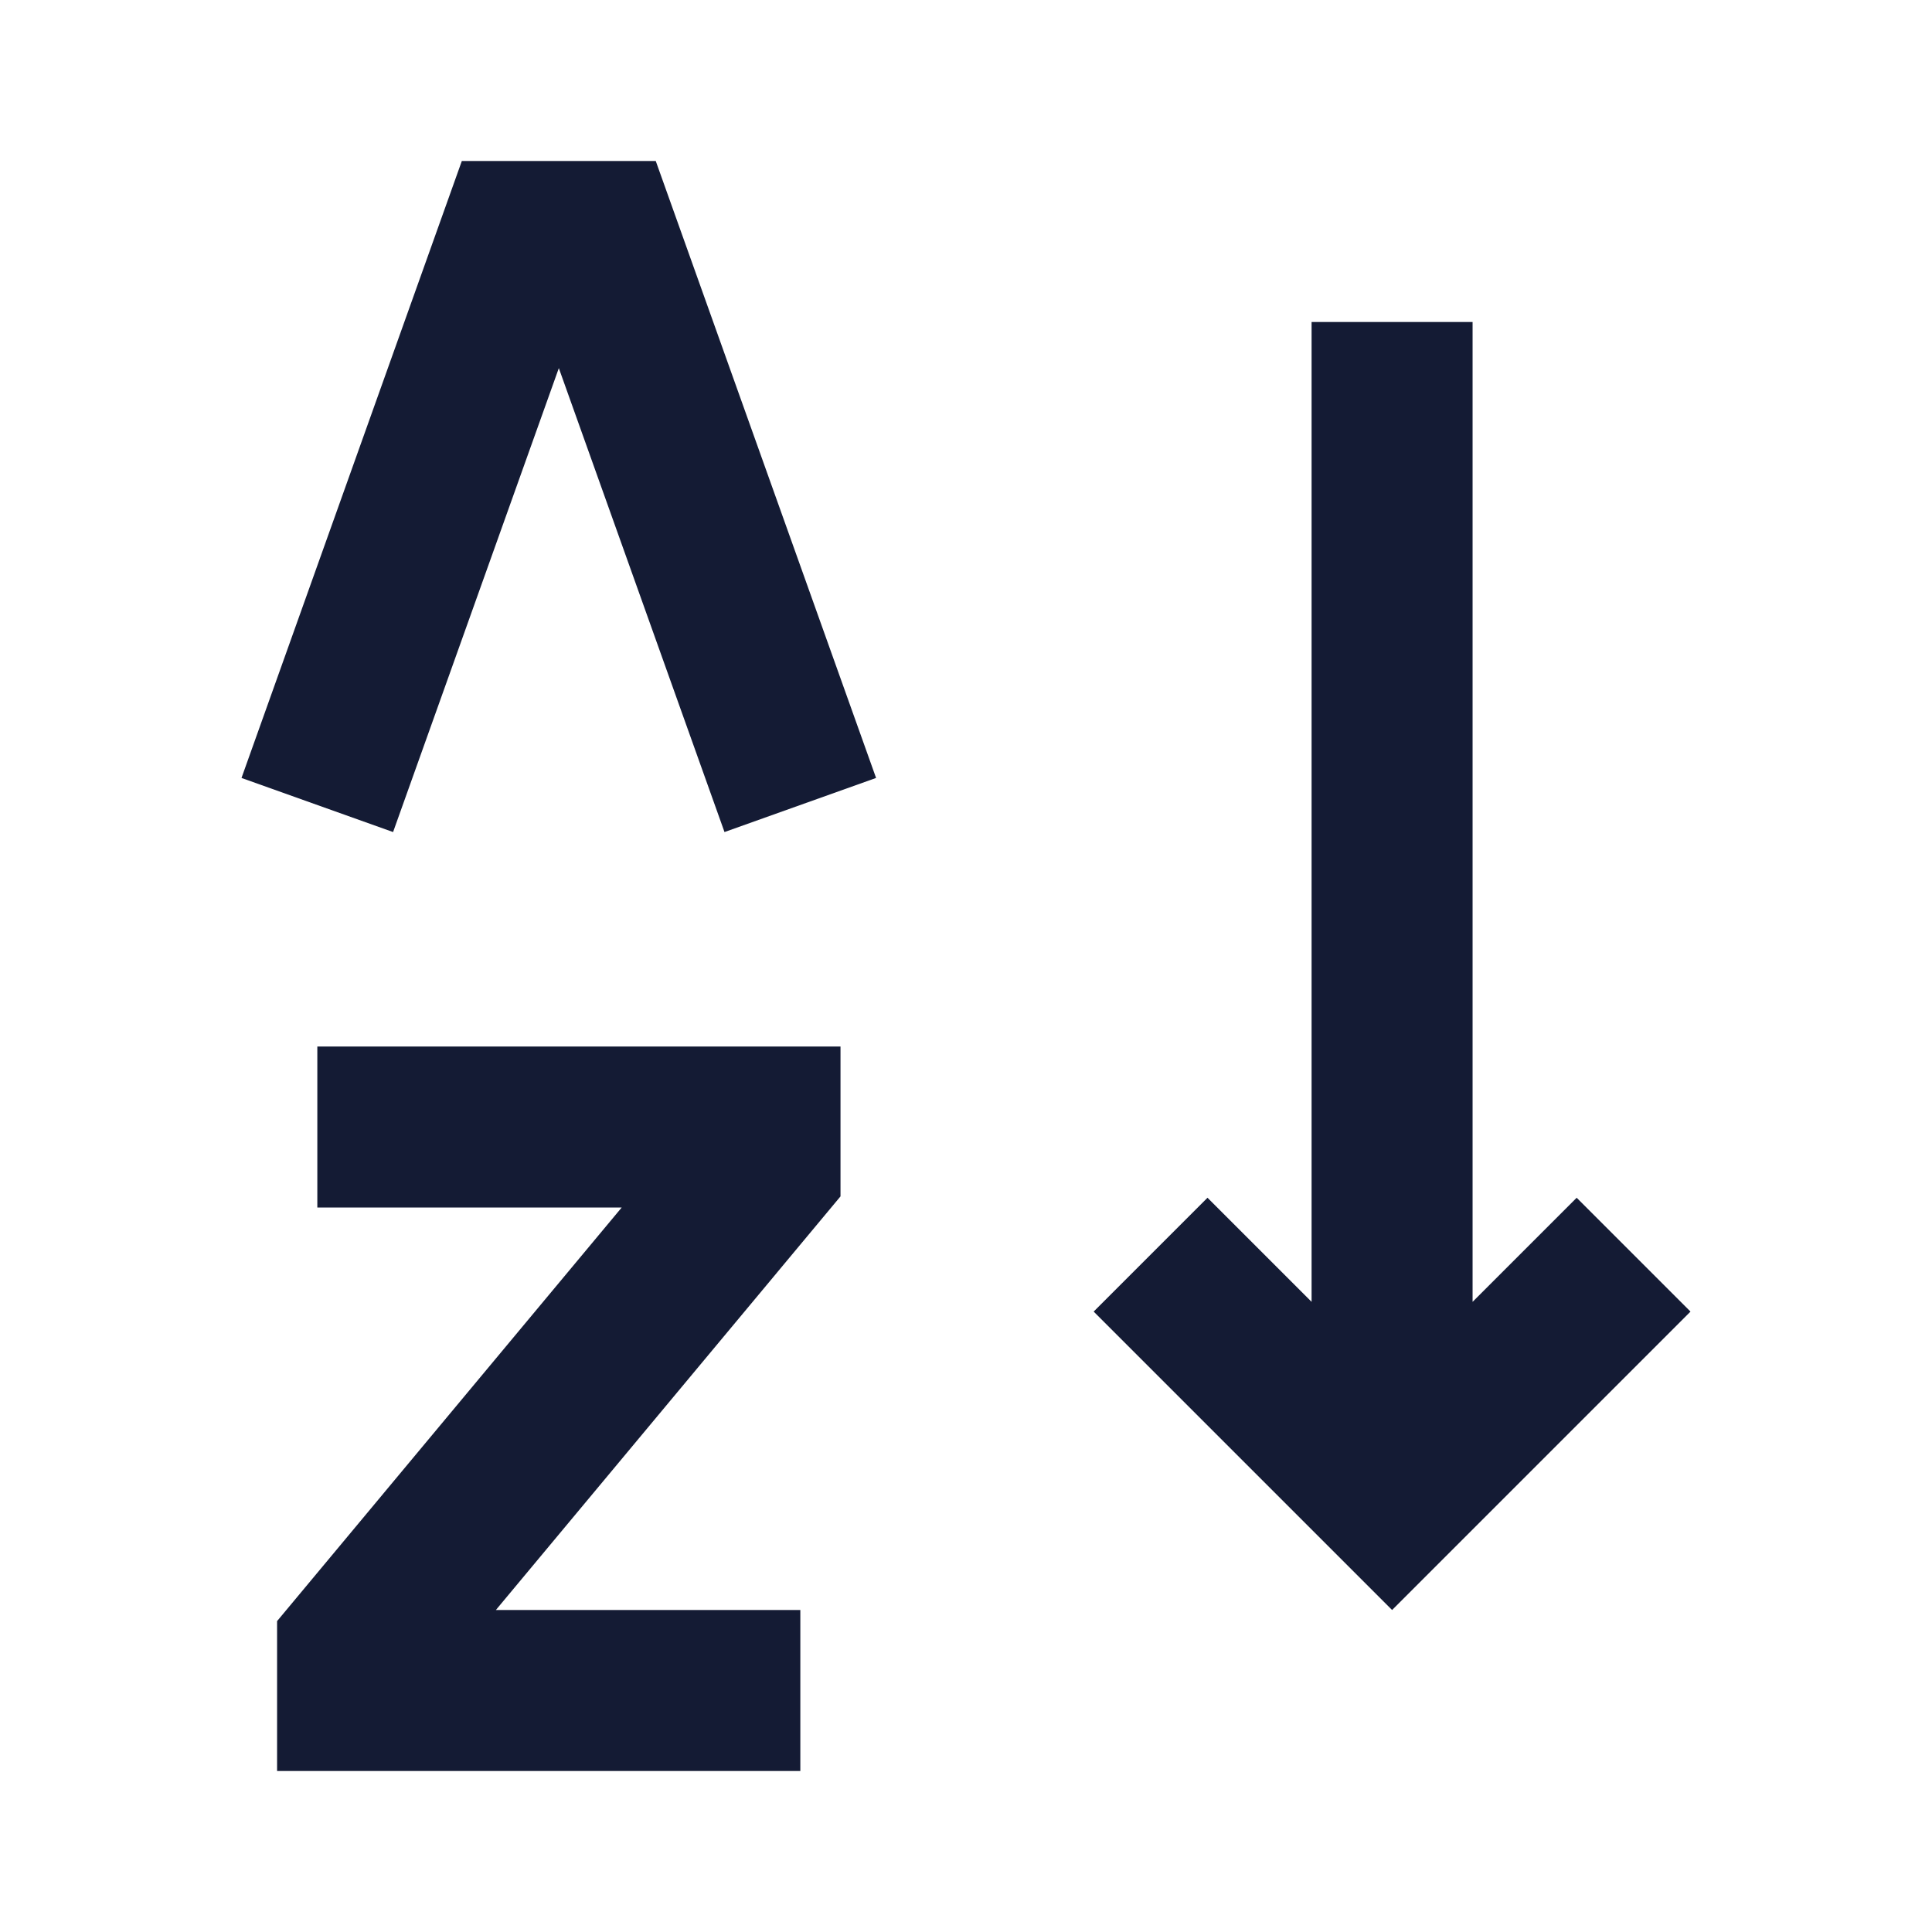 <svg width="24" height="24" viewBox="0 0 24 24" fill="none" xmlns="http://www.w3.org/2000/svg">
<path fill-rule="evenodd" clip-rule="evenodd" d="M7.723 15H3.942V13H10.441V14.862L6.16 20H9.942V22H3.442V20.138L7.723 15Z" fill="#141B34"/>
<path fill-rule="evenodd" clip-rule="evenodd" d="M5.737 2H8.146L10.883 9.664L9 10.336L6.942 4.573L4.883 10.336L3 9.664L5.737 2Z" fill="#141B34"/>
<path fill-rule="evenodd" clip-rule="evenodd" d="M18.293 4V16.172L19.586 14.879L21 16.293L17.293 20L13.586 16.293L15 14.879L16.293 16.172V4H18.293Z" fill="#141B34"/>
</svg>
